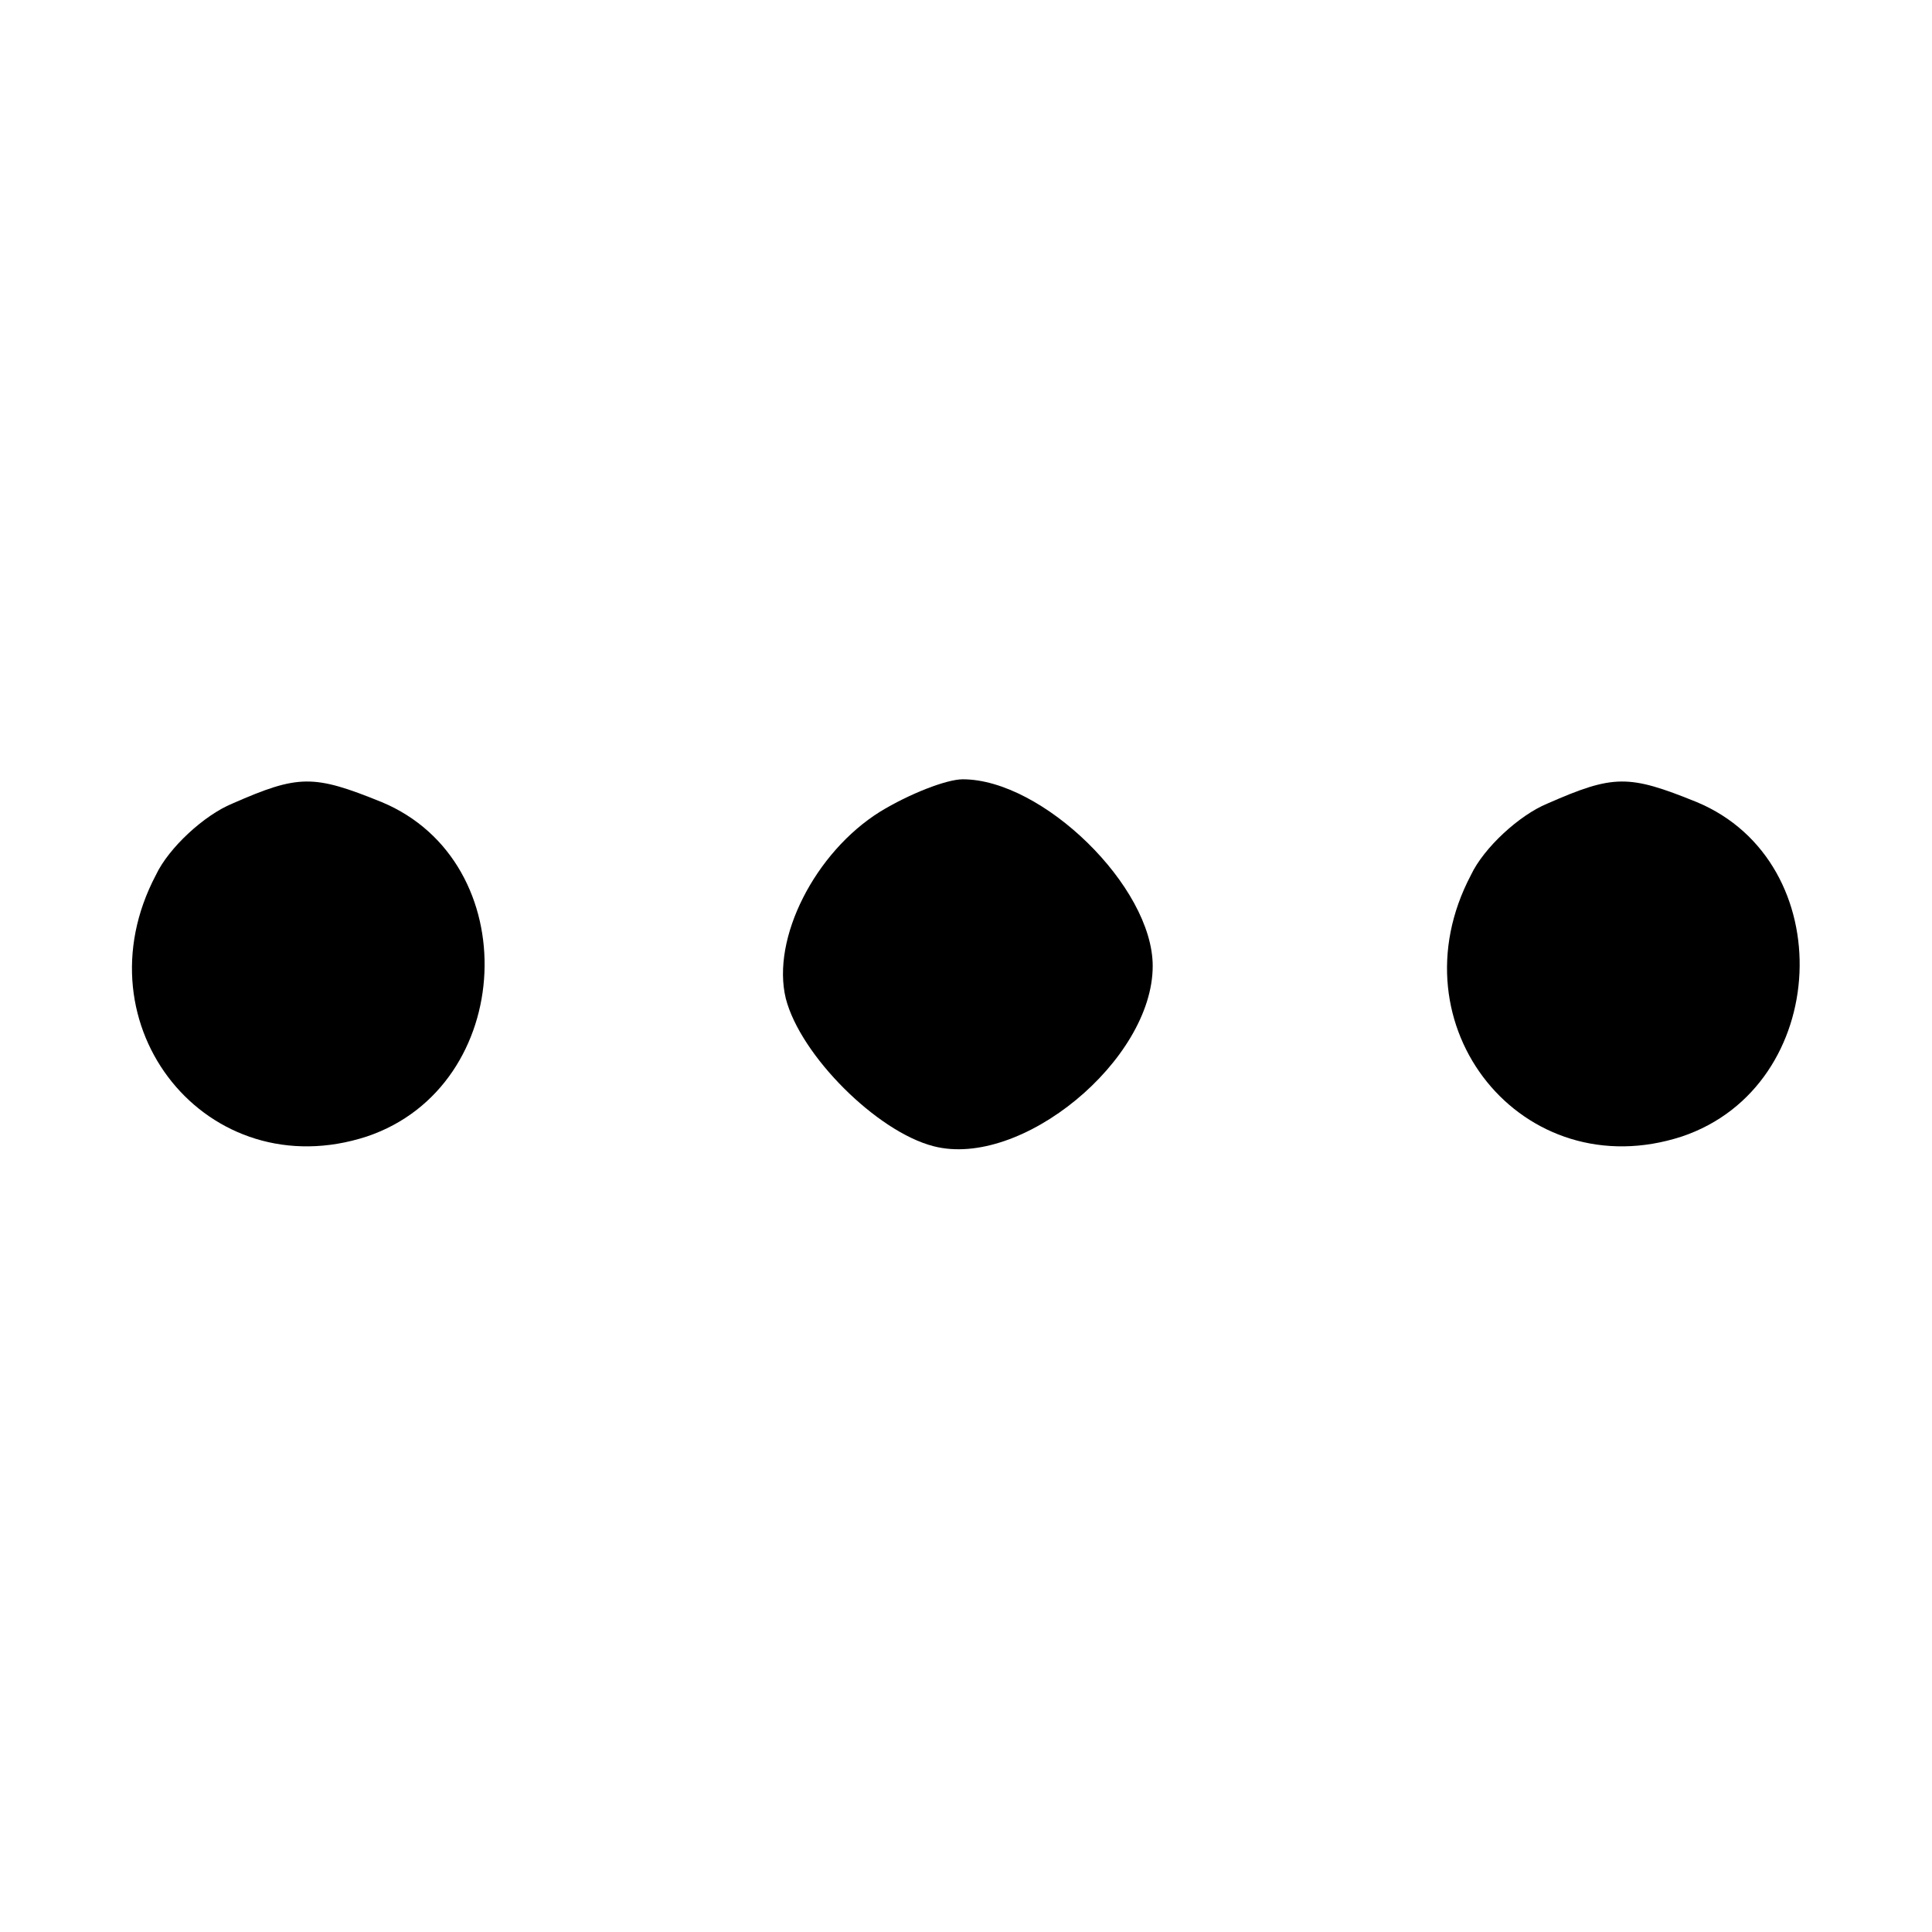 <?xml version="1.0" standalone="no"?>
<!DOCTYPE svg PUBLIC "-//W3C//DTD SVG 20010904//EN"
 "http://www.w3.org/TR/2001/REC-SVG-20010904/DTD/svg10.dtd">
<svg version="1.0" xmlns="http://www.w3.org/2000/svg"
 width="119pt" height="119pt" viewBox="0 0 119 119"
 preserveAspectRatio="xMidYMid meet">

<g transform="translate(0,119) scale(0.1,-0.1)"
fill="#000000" stroke="none">
<path d="M143 695 c-17 -7 -39 -27 -47 -44 -49 -93 32 -193 130 -161 92 31 98
169 9 206 -42 17 -51 17 -92 -1z"/>
<path d="M542 690 c-40 -25 -67 -78 -58 -115 9 -35 56 -82 91 -91 54 -14 135
53 135 111 0 49 -68 115 -117 115 -10 0 -33 -9 -51 -20z"/>
<path d="M953 695 c-17 -7 -39 -27 -47 -44 -49 -93 32 -193 130 -161 92 31 98
169 9 206 -42 17 -51 17 -92 -1z"/>
</g>
</svg>
